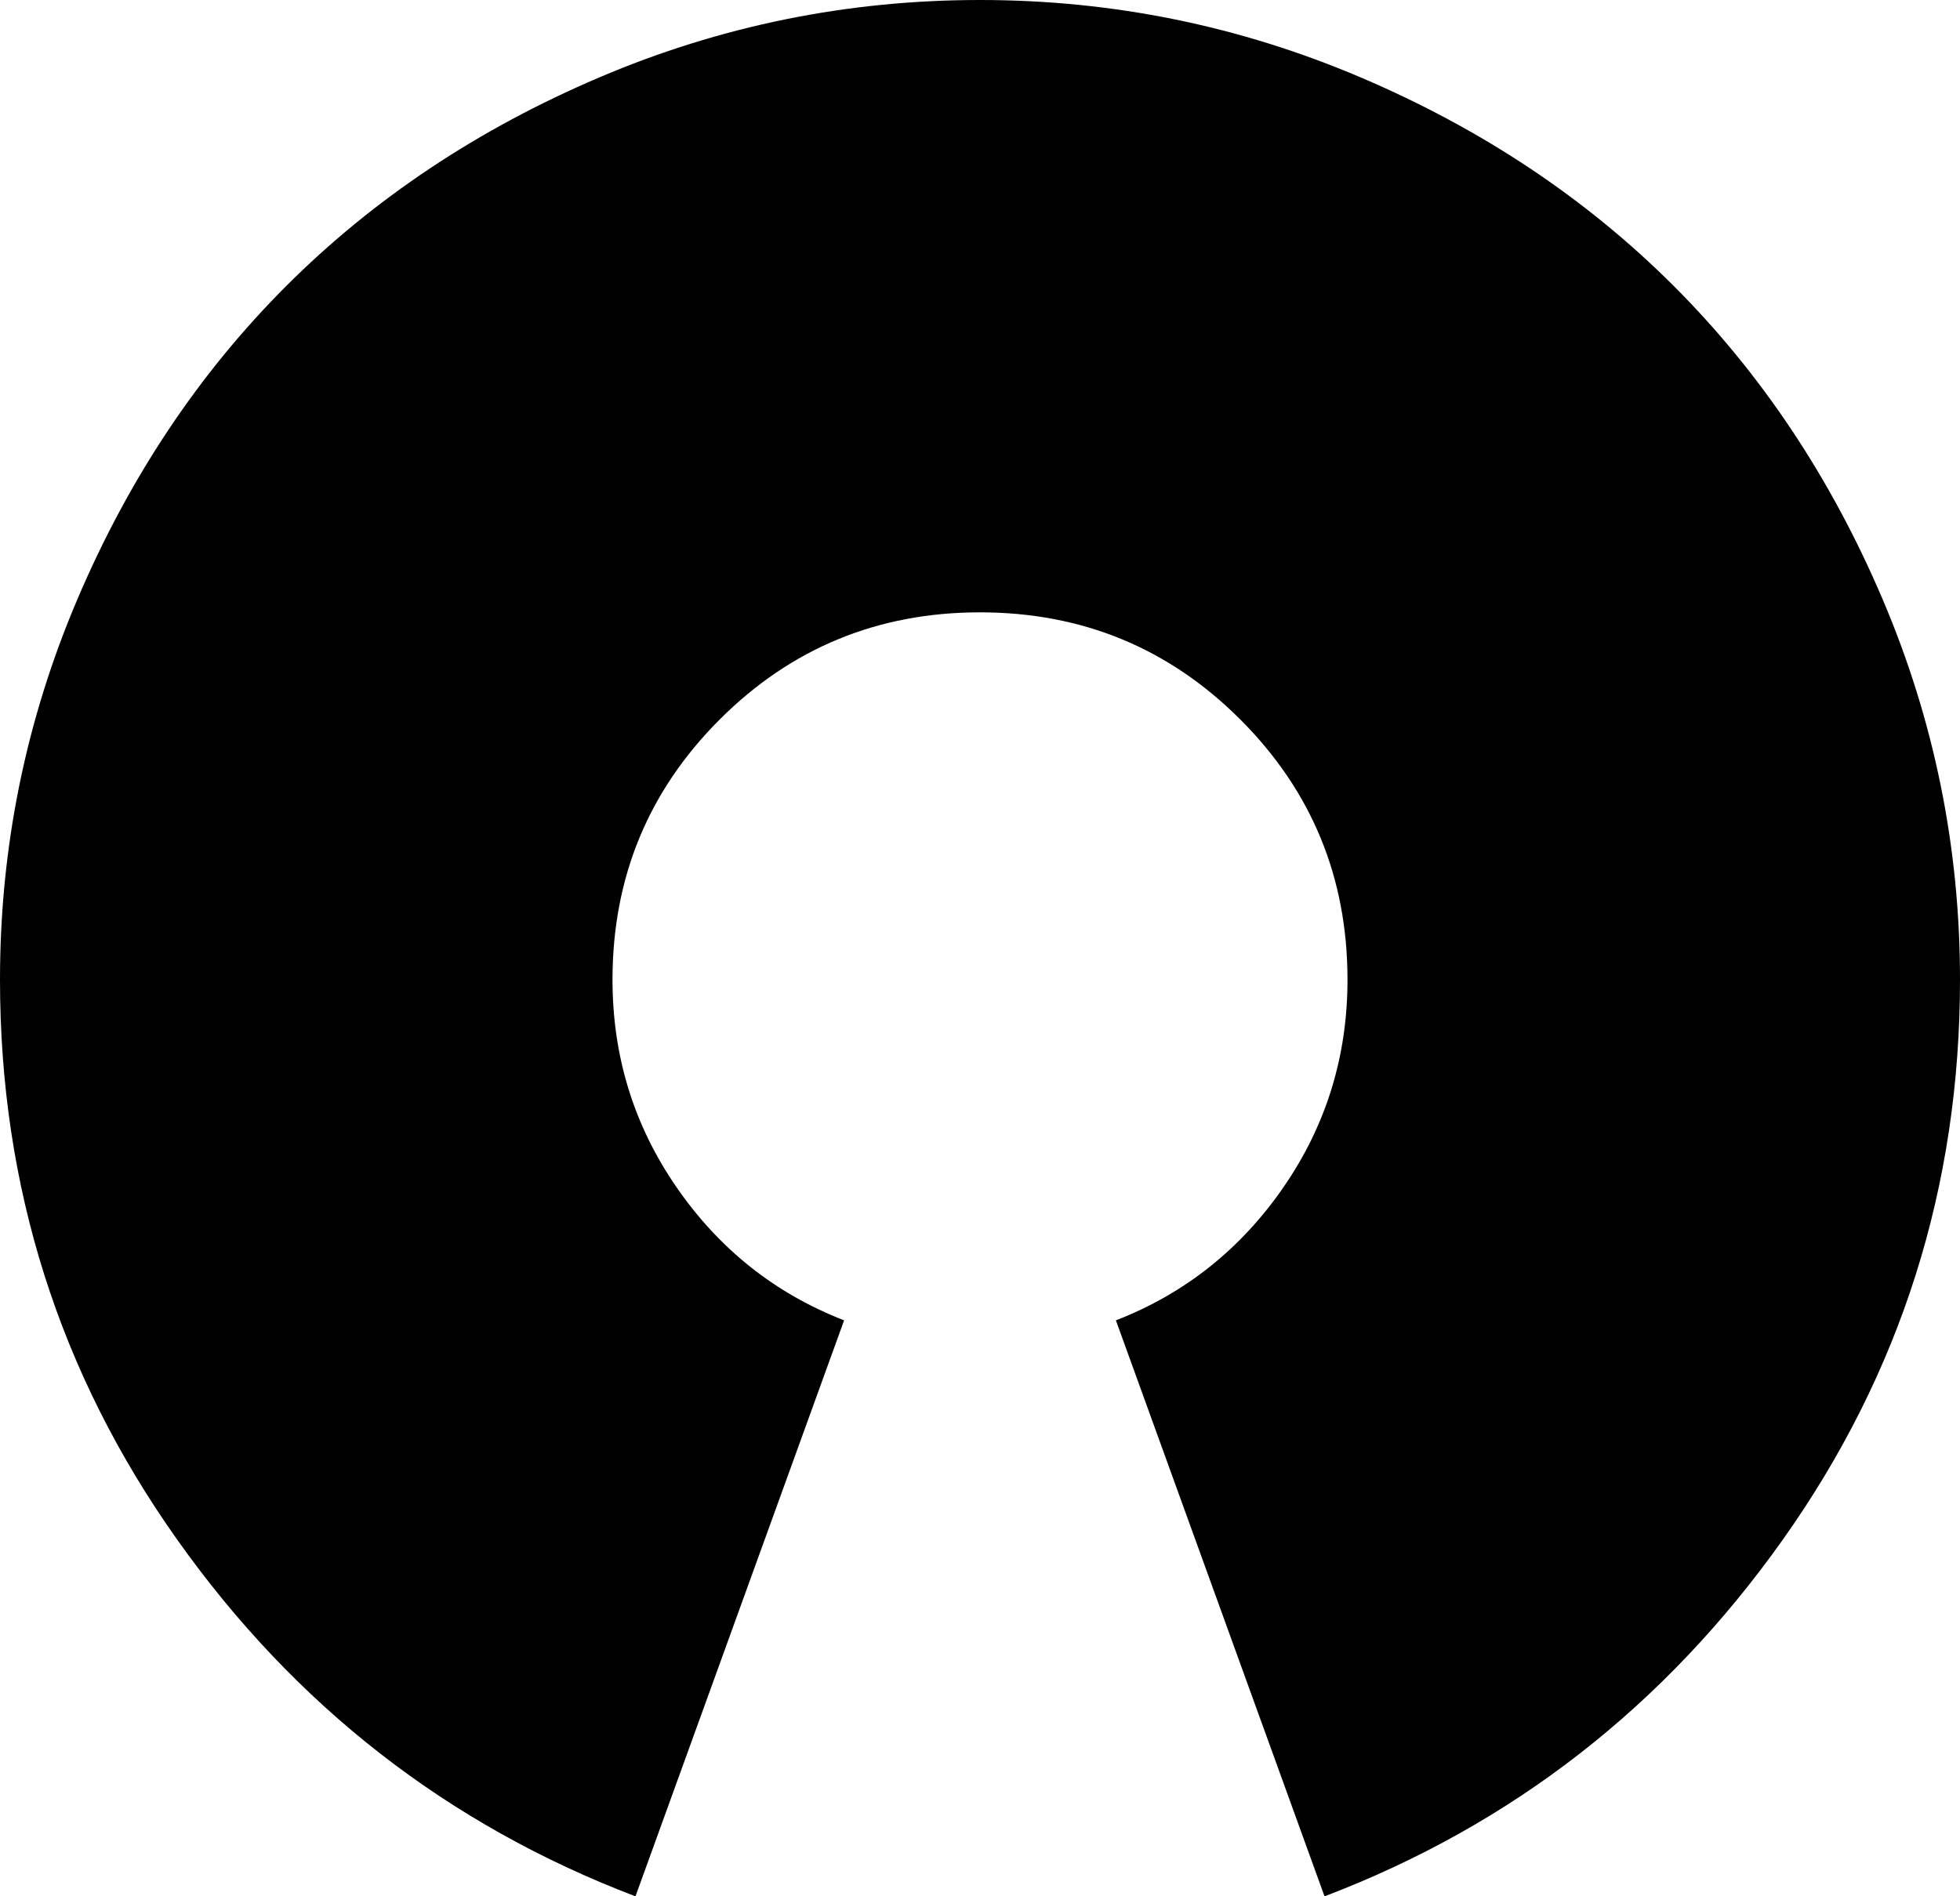 <svg xmlns="http://www.w3.org/2000/svg" xmlns:xlink="http://www.w3.org/1999/xlink" width="1024" height="991" viewBox="0 0 1024 991"><path fill="currentColor" d="M692 991L583 690q54-21 87.5-69.5T704 512q0-80-56-136t-136-56t-136 56t-56 136q0 60 33.5 108.5T441 690L332 991Q185 935 92.5 804.5T0 512q0-104 40.5-199t109-163.5T313 40.5T512 0t199 40.5t163.5 109t109 163.5t40.5 199q0 162-92.5 292.5T692 991"/></svg>
